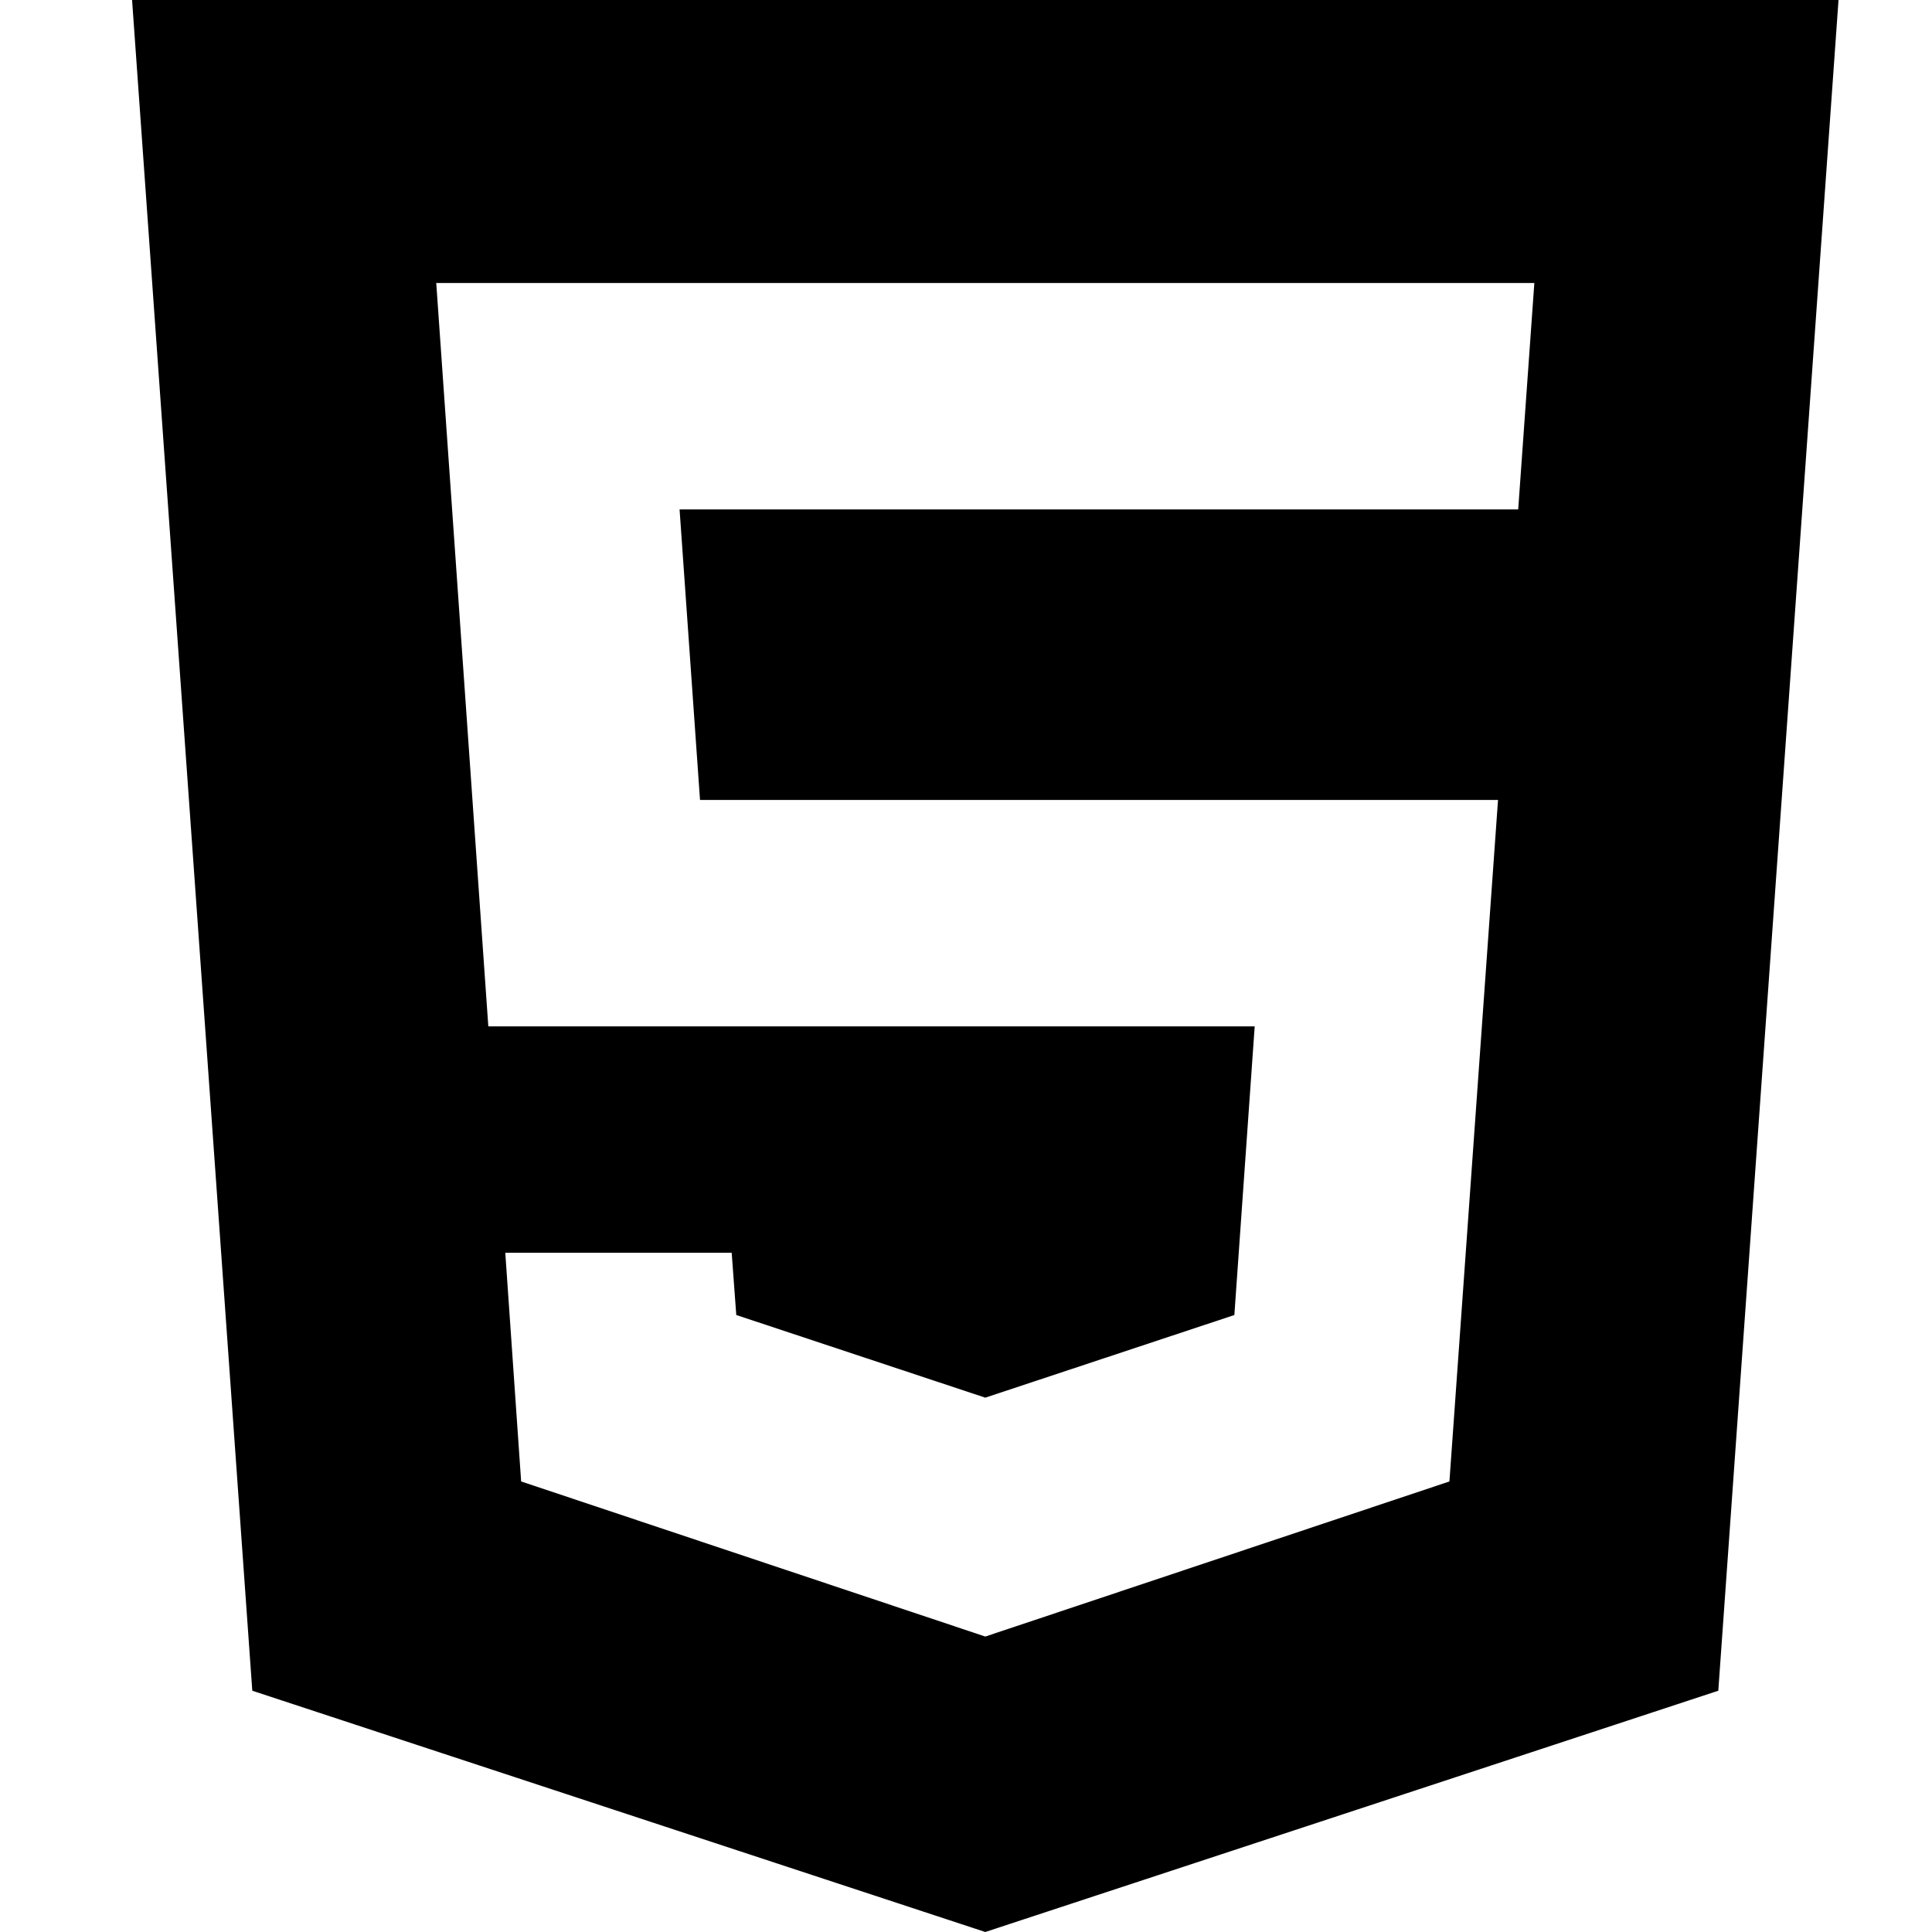 <svg xmlns="http://www.w3.org/2000/svg" width="30" height="30" viewBox="0 0 512 512"><path xmlns="http://www.w3.org/2000/svg" d="M66.86 448.059L261.112 512l194.254-63.941L487.227 0H35zM406.616 75l-4.277 60H180.094l5.418 77h211.48l-12.879 180.602-123 41.101-123.004-41.101L133.906 332h60l1.215 16.492 65.992 21.903 66.004-21.899 5.39-76.496H129.41l-13.8-197zm0 0" data-original="#000000"/></svg>